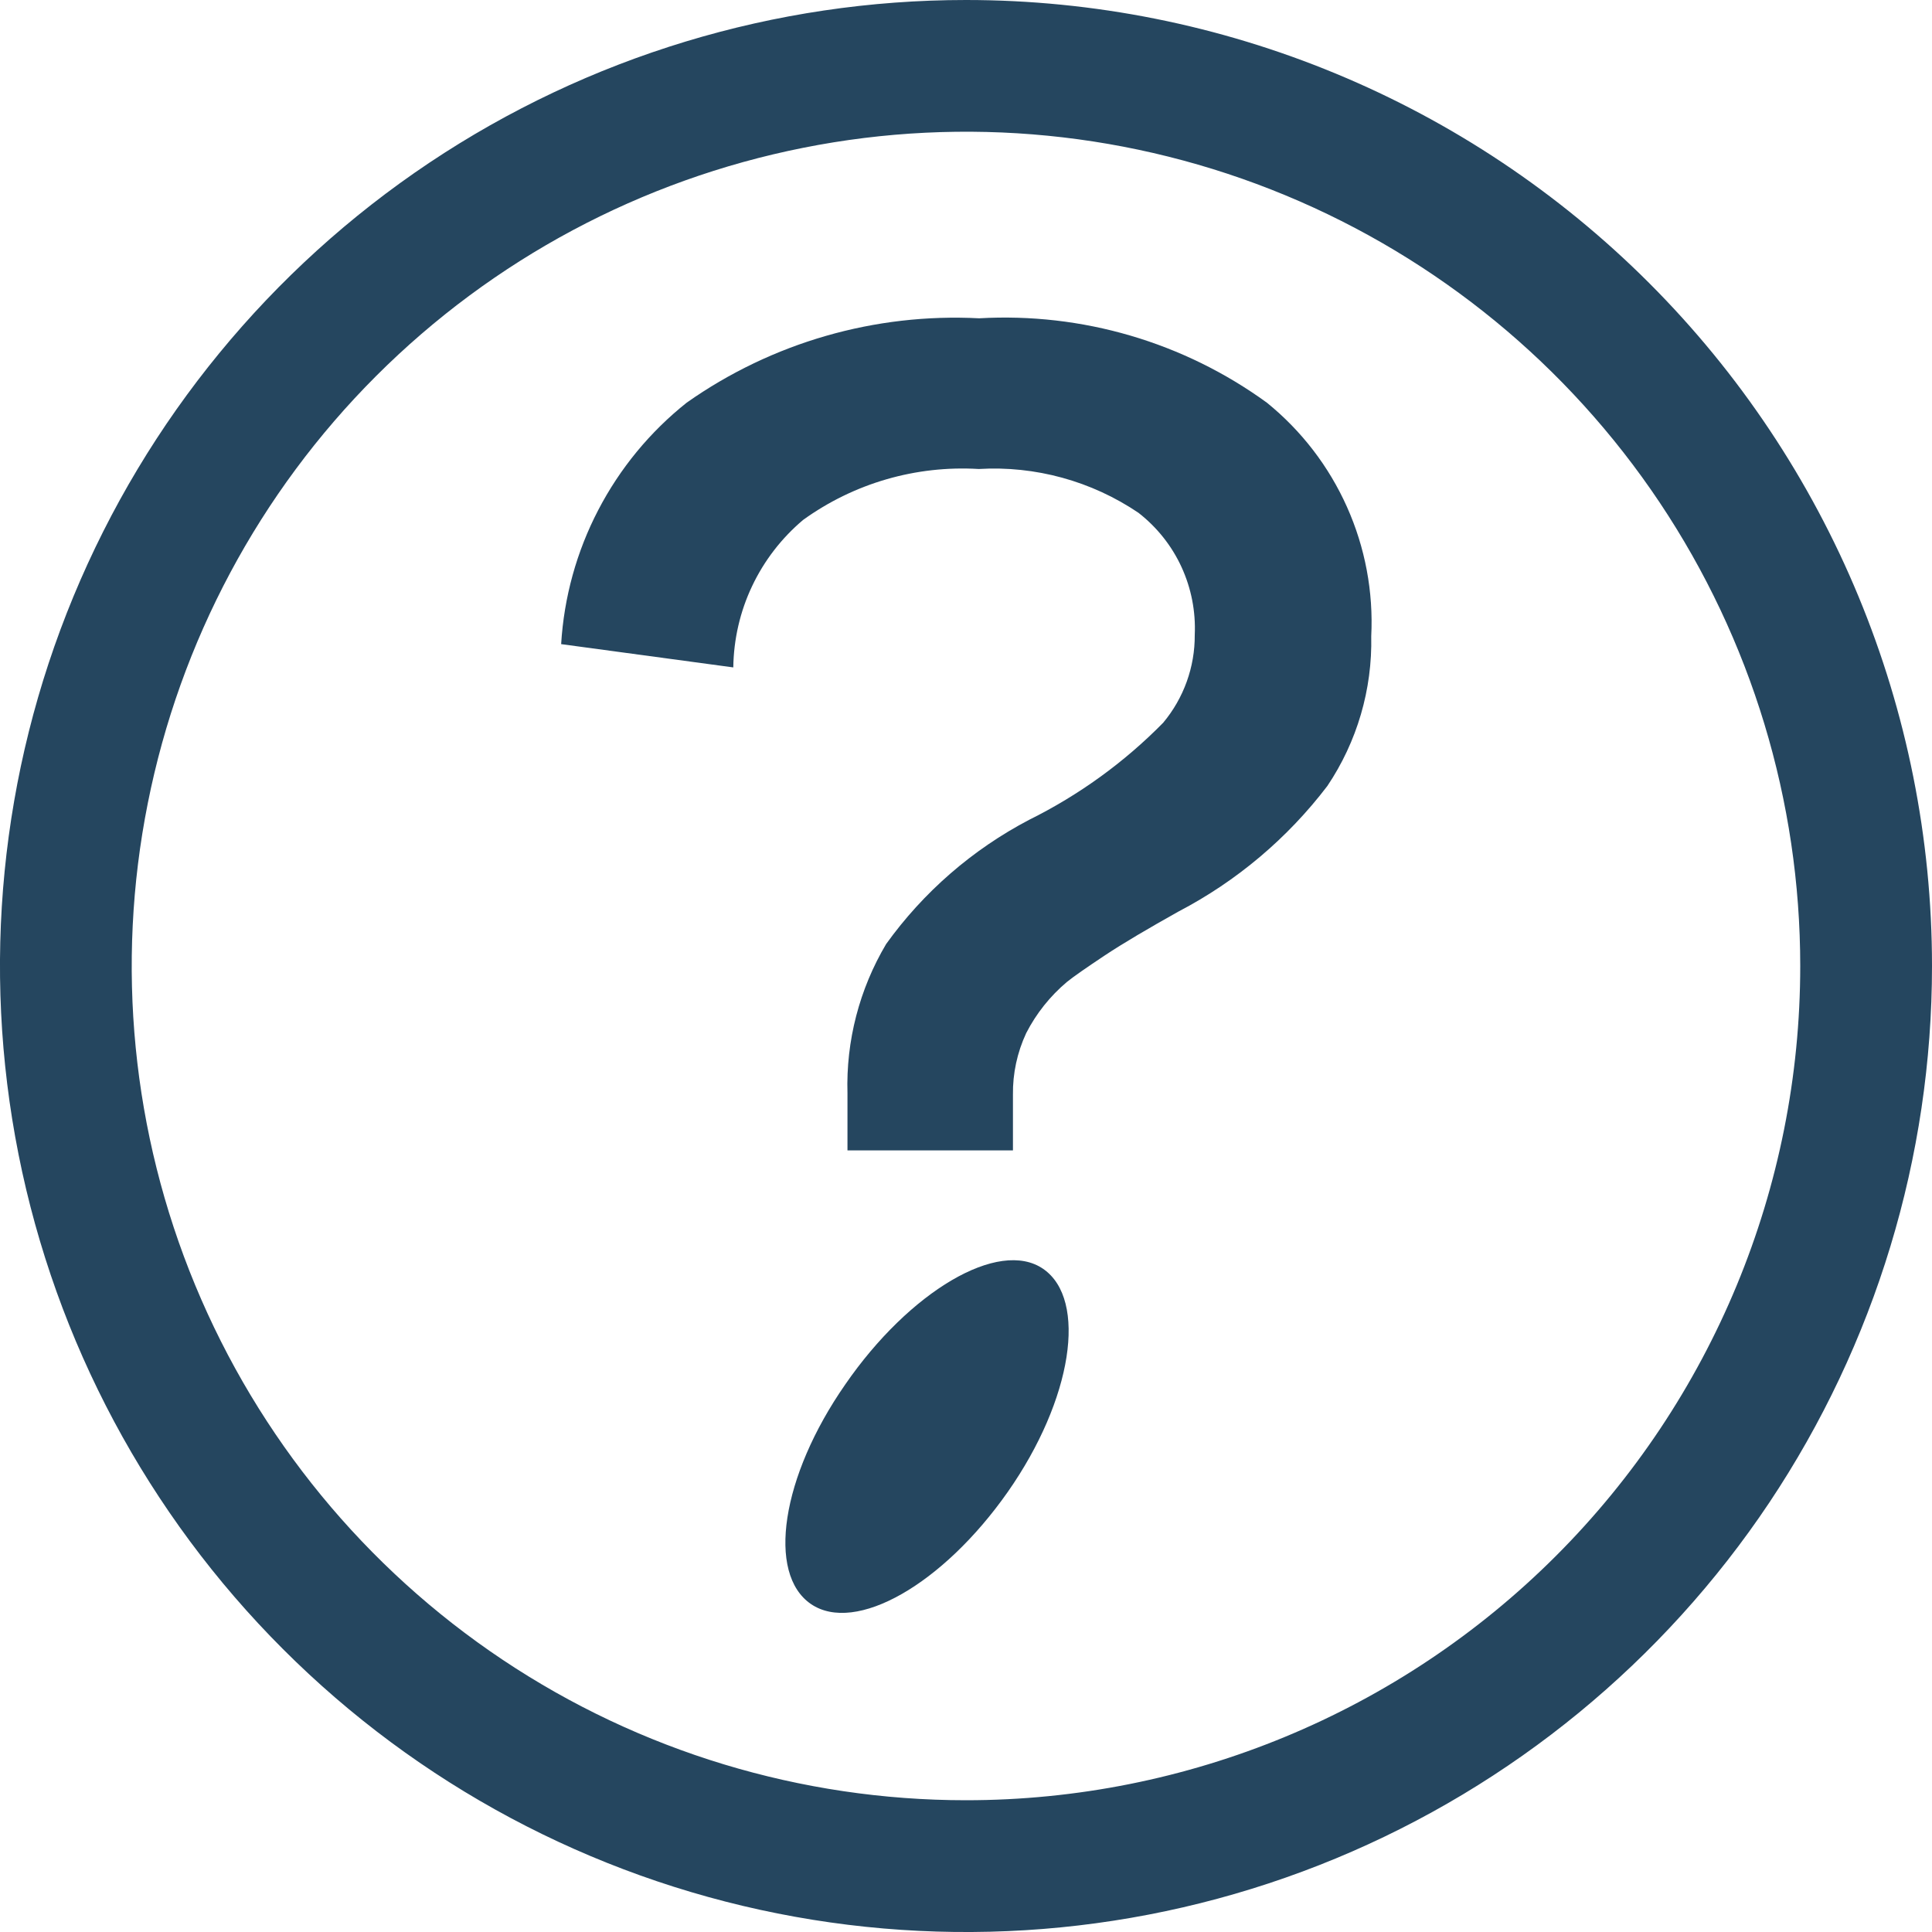 <svg width="20" height="20" viewBox="0 0 20 20" fill="none" xmlns="http://www.w3.org/2000/svg">
<g id="Icons/Interface/Question-circle">
<g id="Vector">
<path d="M8.75 14.332C8.086 15.286 7.936 16.291 8.395 16.605C8.855 16.918 9.759 16.404 10.432 15.445C11.104 14.486 11.259 13.454 10.8 13.136C10.341 12.818 9.414 13.368 8.75 14.332Z" fill="#25465F"/>
<path d="M13.114 4.168C12.252 3.542 11.2 3.234 10.136 3.295C9.058 3.239 7.992 3.546 7.109 4.168C6.729 4.47 6.417 4.849 6.193 5.28C5.969 5.71 5.838 6.184 5.809 6.668L7.591 6.909C7.595 6.618 7.661 6.33 7.786 6.067C7.911 5.803 8.091 5.57 8.314 5.382C8.841 5.002 9.483 4.816 10.132 4.855C10.718 4.82 11.3 4.98 11.786 5.309C11.977 5.458 12.13 5.65 12.231 5.87C12.332 6.09 12.379 6.331 12.368 6.573C12.37 6.905 12.254 7.227 12.041 7.482C11.638 7.892 11.169 8.231 10.655 8.486C10.067 8.794 9.56 9.234 9.173 9.773C8.896 10.24 8.757 10.776 8.773 11.318V11.909H10.486V11.332C10.483 11.112 10.53 10.895 10.623 10.695C10.727 10.492 10.871 10.311 11.046 10.164C11.114 10.109 11.245 10.018 11.436 9.891C11.627 9.764 11.891 9.609 12.2 9.436C12.803 9.121 13.329 8.677 13.741 8.136C14.048 7.679 14.207 7.137 14.195 6.586C14.218 6.127 14.132 5.668 13.944 5.248C13.756 4.827 13.472 4.458 13.114 4.168Z" fill="#25465F"/>
<path d="M10 0C8.022 0 6.089 0.586 4.444 1.685C2.8 2.784 1.518 4.346 0.761 6.173C0.004 8 -0.194 10.011 0.192 11.951C0.578 13.891 1.53 15.672 2.929 17.071C4.327 18.47 6.109 19.422 8.049 19.808C9.989 20.194 12 19.996 13.827 19.239C15.654 18.482 17.216 17.2 18.315 15.556C19.413 13.911 20 11.978 20 10C20 7.348 18.946 4.804 17.071 2.929C15.196 1.054 12.652 0 10 0ZM10 18.636C8.292 18.636 6.622 18.13 5.202 17.181C3.782 16.232 2.675 14.883 2.021 13.305C1.367 11.727 1.196 9.99 1.53 8.315C1.863 6.64 2.685 5.101 3.893 3.893C5.101 2.685 6.64 1.863 8.315 1.53C9.99 1.196 11.727 1.367 13.305 2.021C14.883 2.675 16.232 3.782 17.181 5.202C18.13 6.622 18.636 8.292 18.636 10C18.636 12.29 17.727 14.487 16.107 16.107C14.487 17.727 12.29 18.636 10 18.636Z" fill="#25465F"/>
</g>
</g>
</svg>
